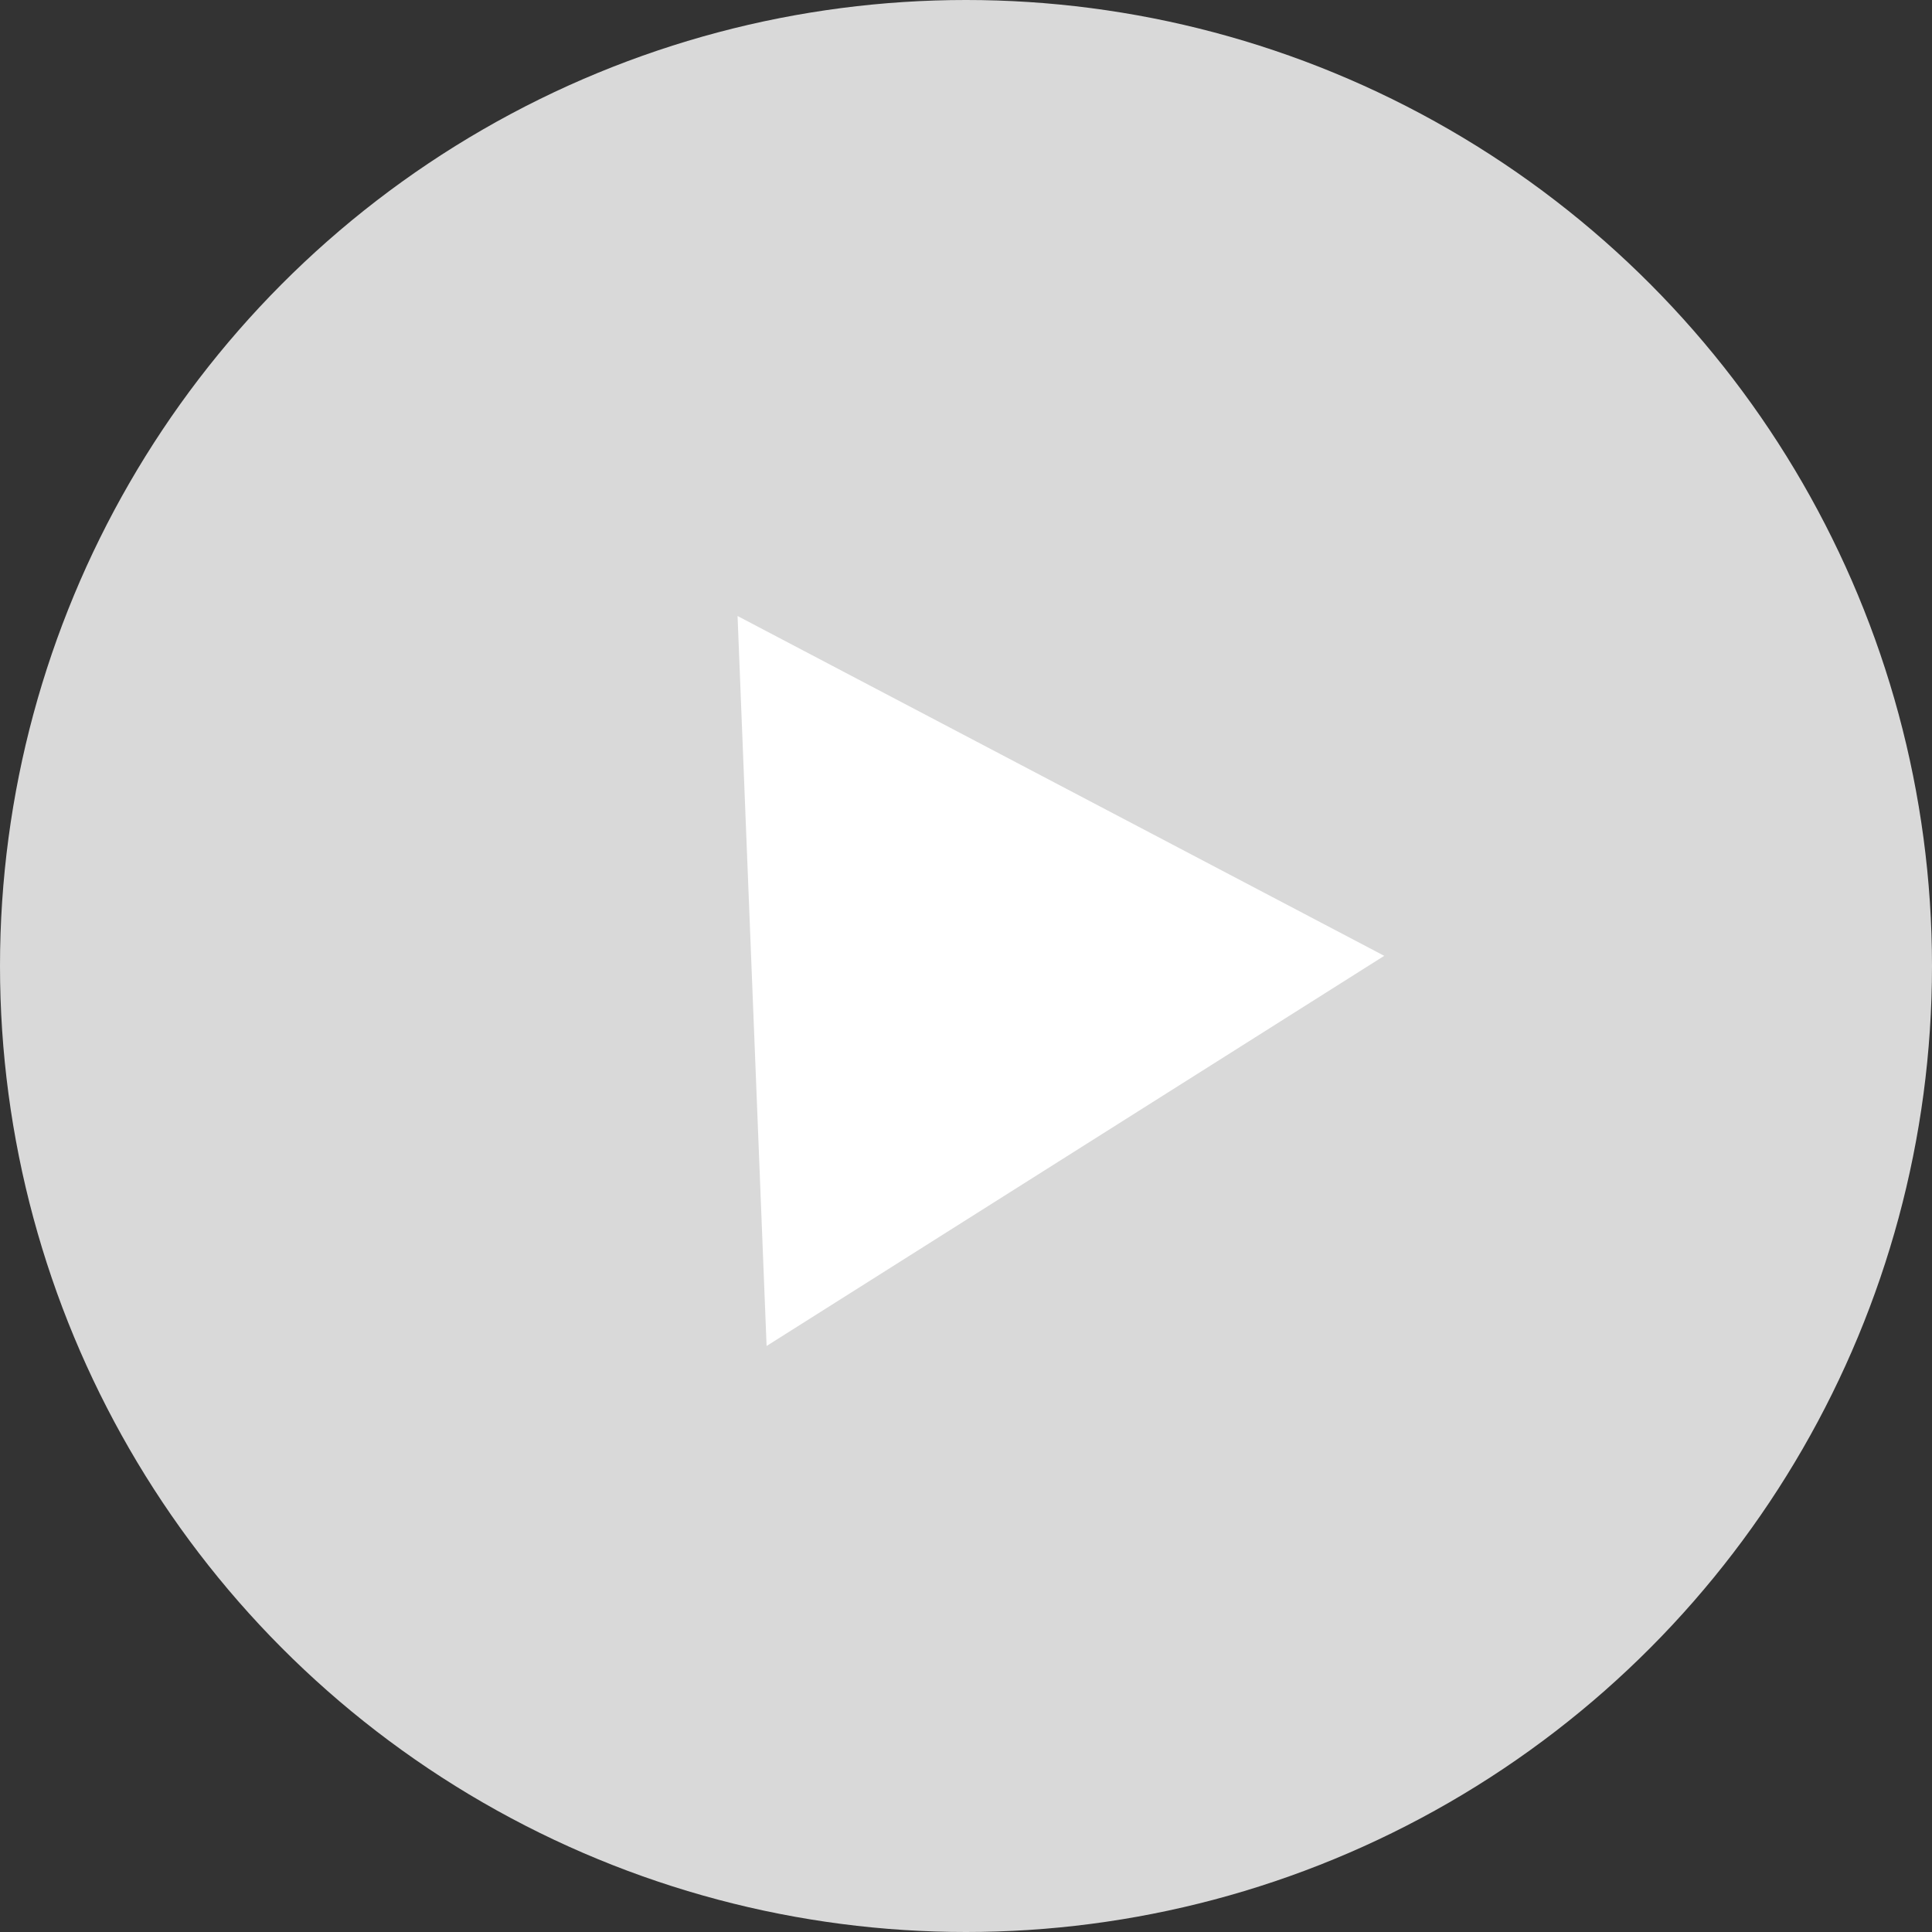<svg width="71" height="71" viewBox="0 0 71 71" fill="none" xmlns="http://www.w3.org/2000/svg">
<rect x="0" y="0" width="71" height="71" fill="#333333" stroke="none"/>
<circle cx="35.5" cy="35.5" r="35.5" fill="#D9D9D9"/>
<path d="M27.105 22.638L50.87 35.126L28.172 49.464L27.105 22.638Z" fill="white"/>
</svg>
